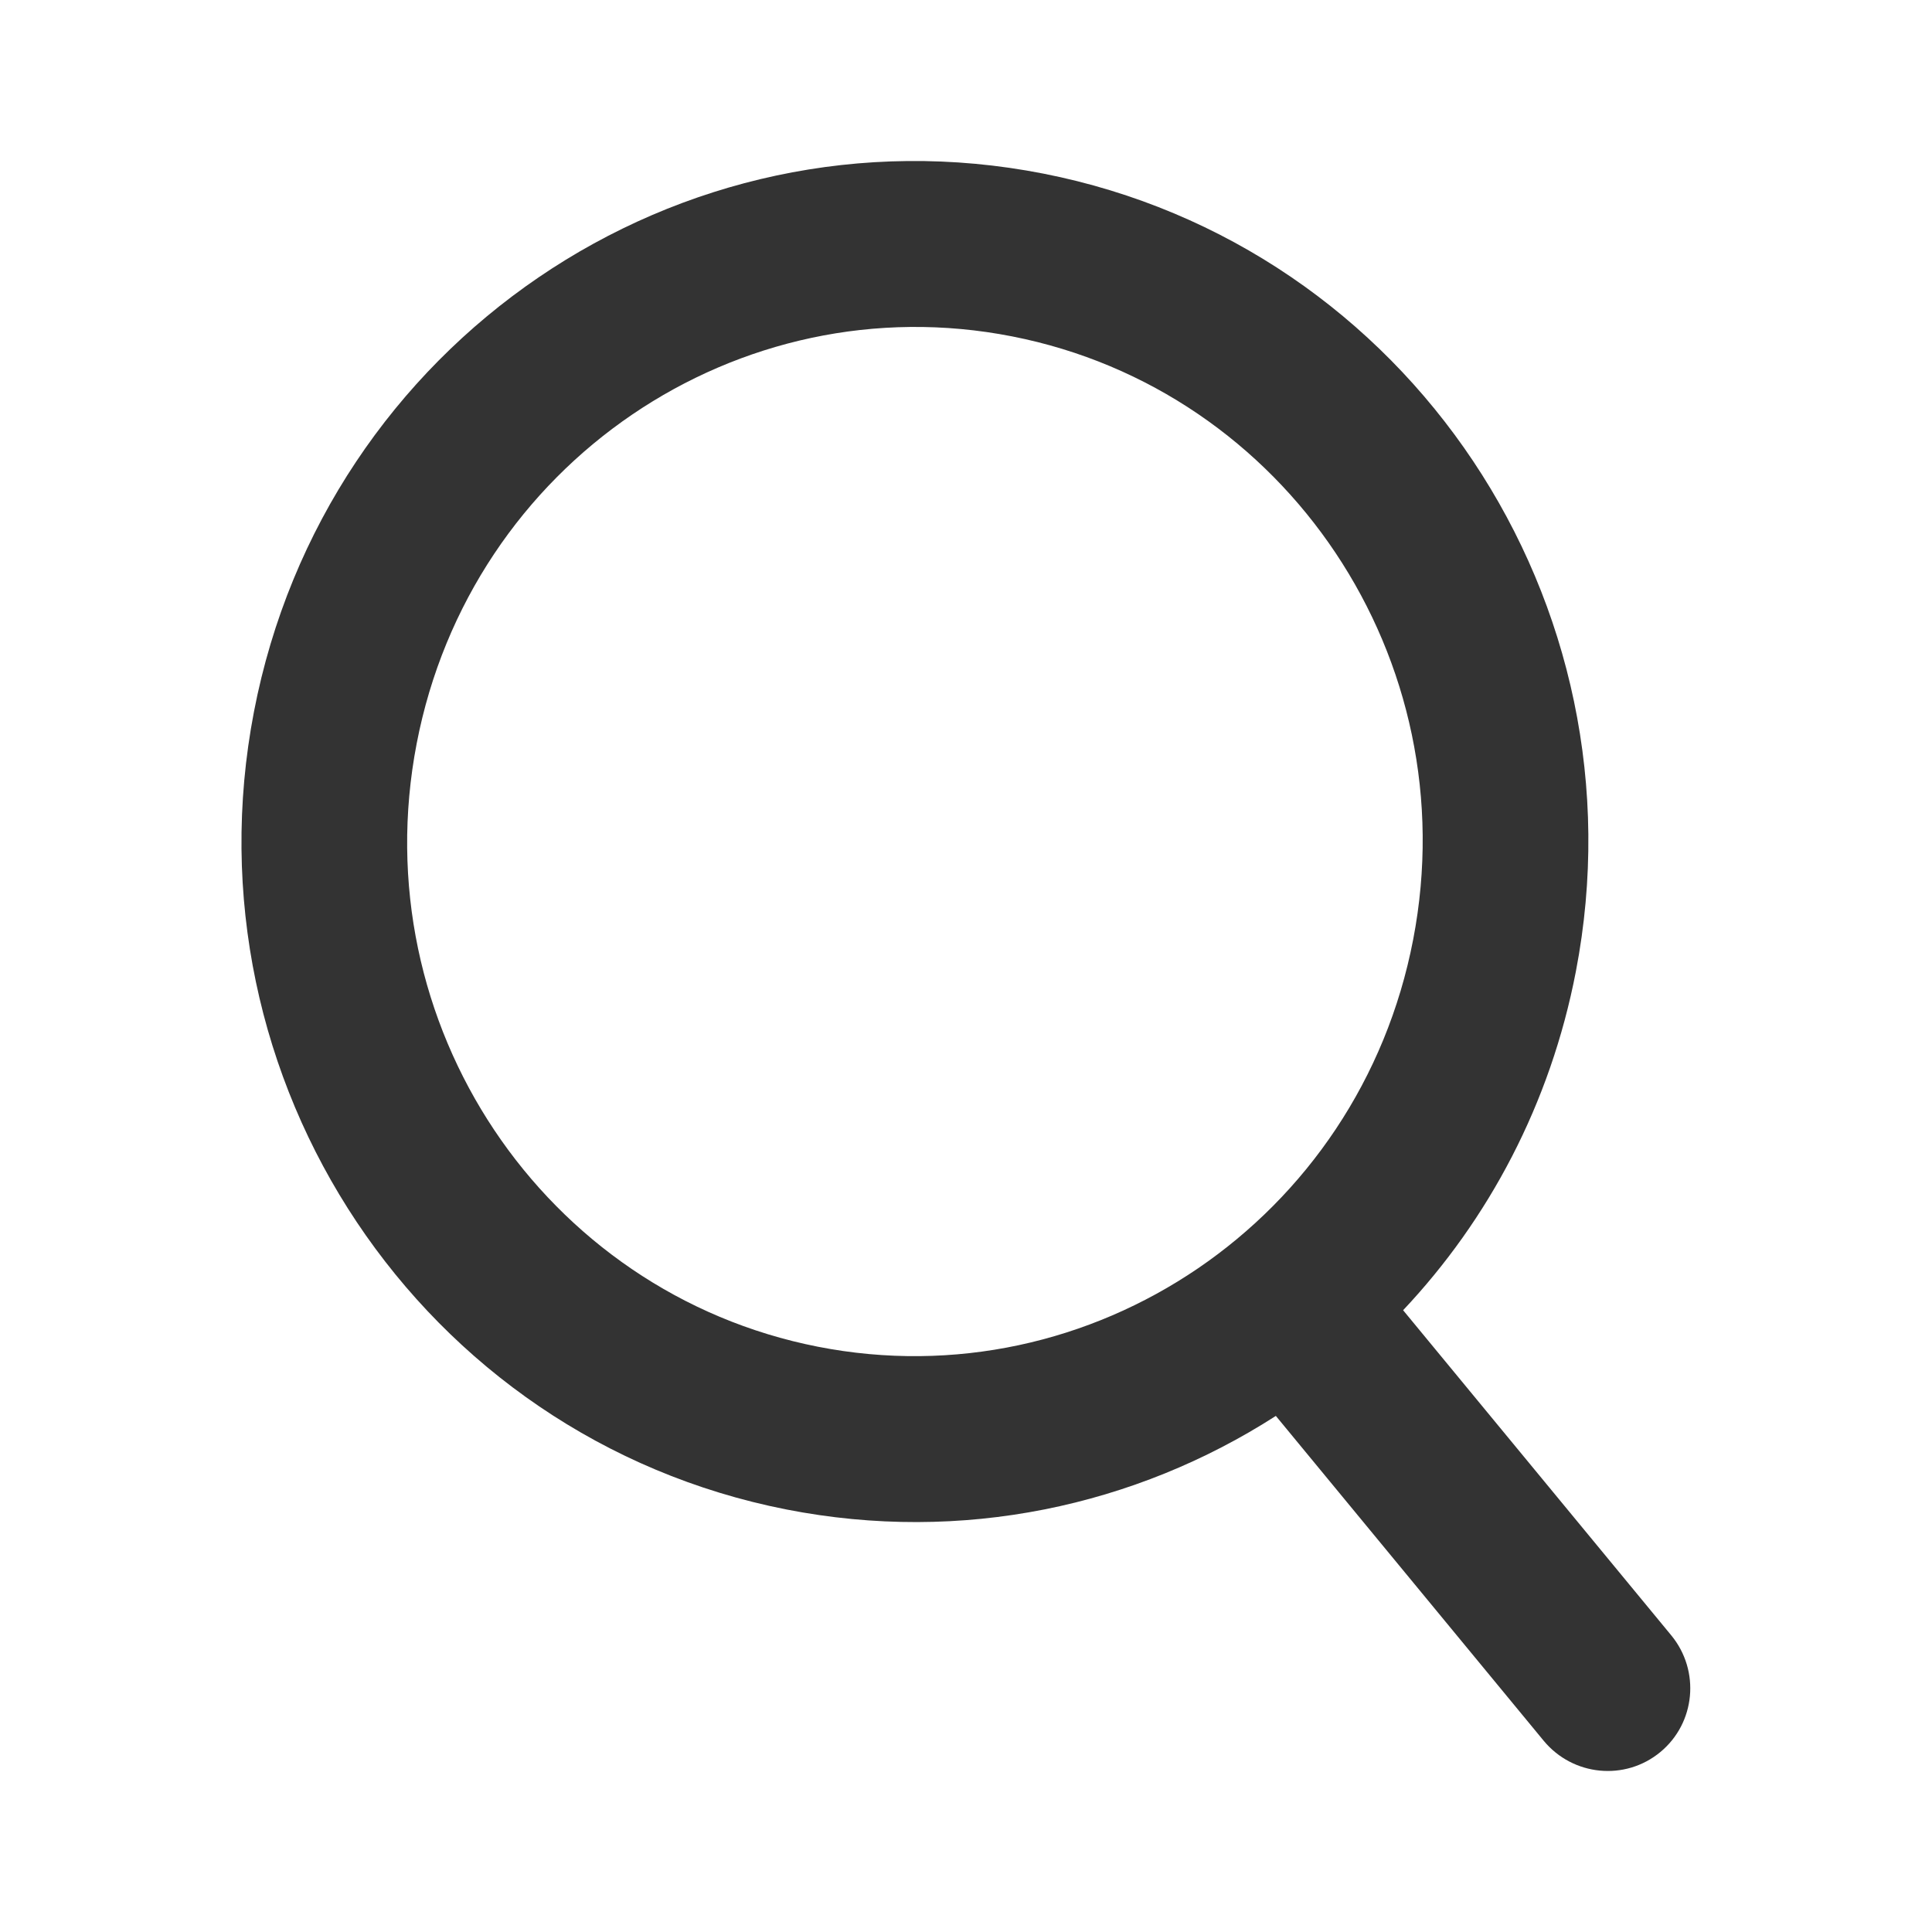 <svg width="24" height="24" viewBox="0 0 24 24" fill="none" xmlns="http://www.w3.org/2000/svg">
<path fill-rule="evenodd" clip-rule="evenodd" d="M17.555 11.671C16.885 15.155 13.558 17.397 10.158 16.729C6.758 16.06 4.505 12.721 5.176 9.237C5.847 5.753 9.174 3.511 12.574 4.179C15.974 4.847 18.226 8.187 17.555 11.671ZM17.43 16.276C18.493 15.148 19.26 13.71 19.576 12.068C20.458 7.486 17.497 3.049 12.963 2.157C8.429 1.266 4.038 4.258 3.155 8.84C2.273 13.422 5.234 17.859 9.768 18.751C11.954 19.18 14.107 18.708 15.849 17.589L19.176 21.624C19.539 22.063 20.187 22.127 20.625 21.765C21.062 21.404 21.123 20.755 20.761 20.315L17.43 16.276Z" fill="#333333"/>
</svg>
